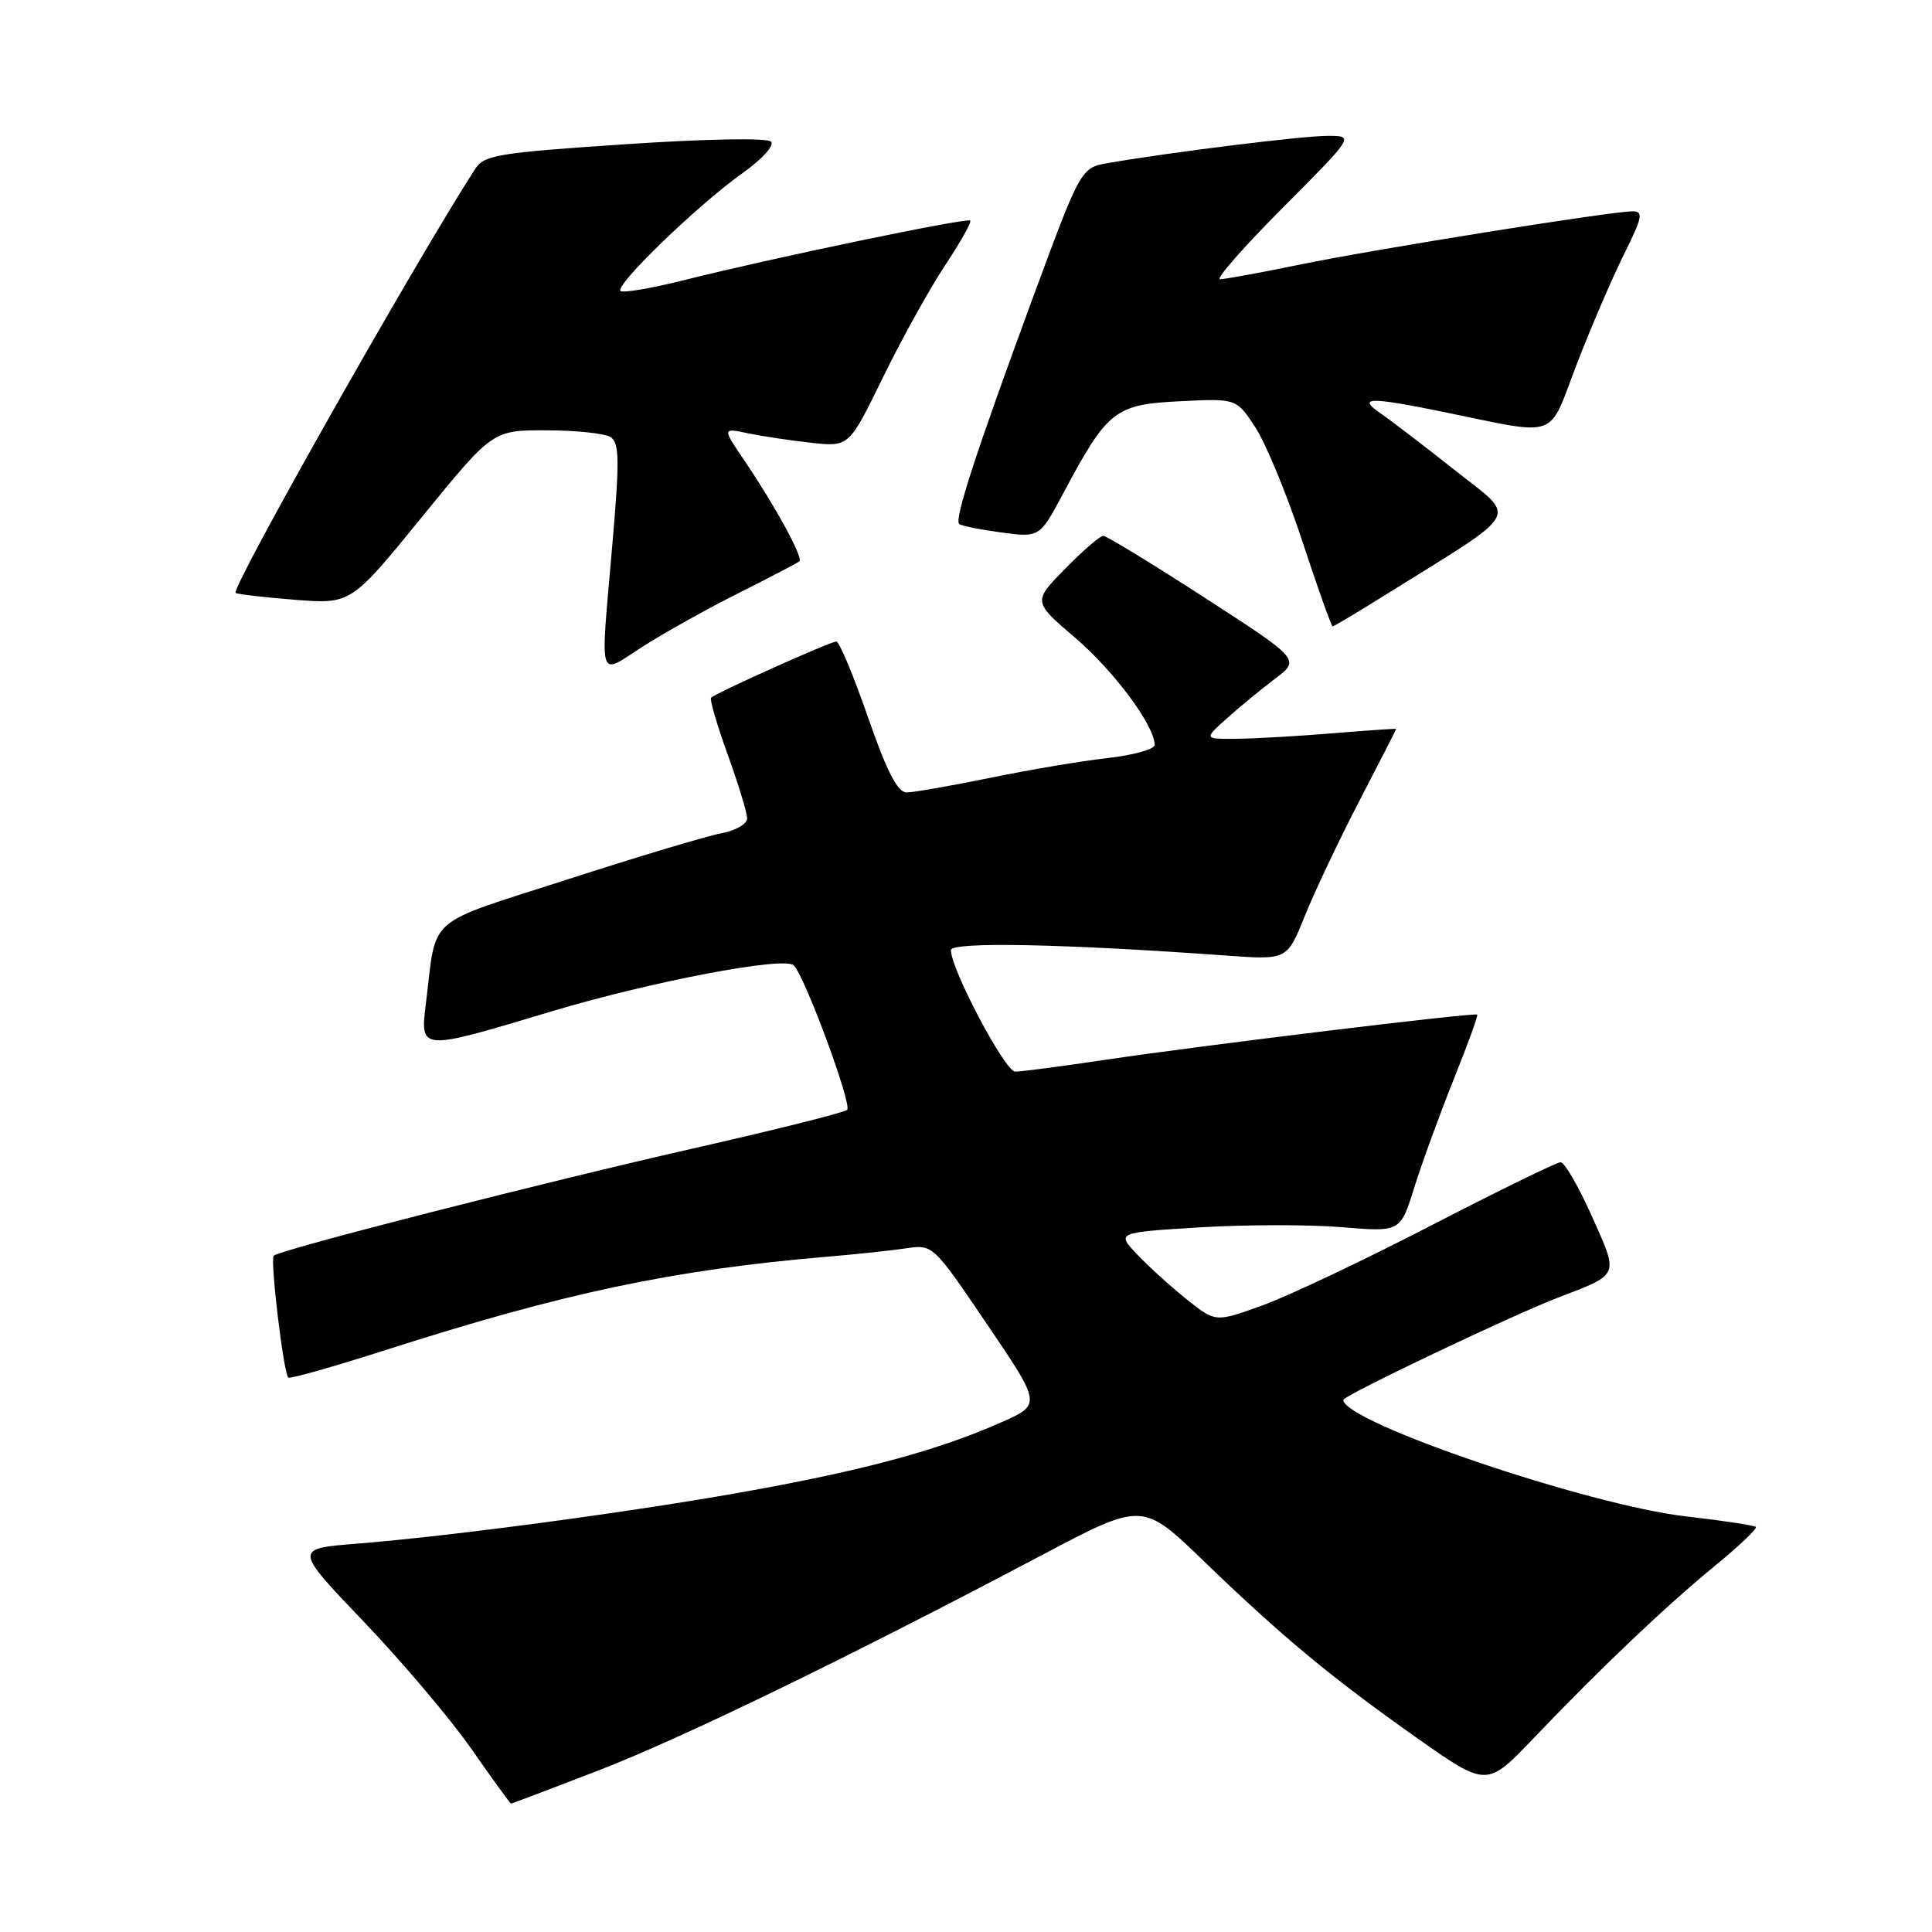 <?xml version="1.0" encoding="UTF-8" standalone="no"?>
<!DOCTYPE svg PUBLIC "-//W3C//DTD SVG 1.1//EN" "http://www.w3.org/Graphics/SVG/1.1/DTD/svg11.dtd" >
<svg xmlns="http://www.w3.org/2000/svg" xmlns:xlink="http://www.w3.org/1999/xlink" version="1.1" viewBox="0 0 256 256">
 <g >
 <path fill="currentColor"
d=" M 79.21 234.63 C 90.42 230.30 112.18 219.73 137.94 206.12 C 151.38 199.01 151.38 199.01 159.44 206.79 C 169.89 216.88 176.40 222.28 187.75 230.29 C 197.01 236.82 197.01 236.82 203.25 230.28 C 212.20 220.92 220.63 212.91 227.27 207.45 C 230.45 204.85 232.87 202.54 232.66 202.33 C 232.45 202.12 228.32 201.49 223.49 200.94 C 210.51 199.47 178.00 188.43 178.00 185.49 C 178.00 184.92 200.25 174.32 206.50 171.92 C 214.68 168.77 214.51 169.17 210.93 161.15 C 209.17 157.22 207.31 154.00 206.79 154.00 C 206.28 154.00 198.58 157.76 189.68 162.36 C 180.78 166.96 170.70 171.74 167.28 172.97 C 161.07 175.22 161.07 175.22 157.28 172.20 C 155.20 170.54 152.24 167.86 150.71 166.25 C 147.92 163.31 147.92 163.31 159.00 162.63 C 165.09 162.26 173.56 162.25 177.82 162.61 C 185.56 163.25 185.56 163.25 187.39 157.38 C 188.40 154.14 190.75 147.71 192.60 143.08 C 194.46 138.44 195.88 134.56 195.74 134.44 C 195.39 134.13 159.38 138.51 146.72 140.39 C 140.79 141.28 135.30 142.00 134.52 142.00 C 133.18 142.00 126.00 128.43 126.00 125.90 C 126.00 124.76 140.95 125.06 162.52 126.62 C 170.55 127.20 170.55 127.20 172.90 121.35 C 174.20 118.13 177.45 111.27 180.13 106.11 C 182.81 100.94 185.00 96.66 185.00 96.59 C 185.00 96.52 181.29 96.78 176.75 97.15 C 172.21 97.53 166.47 97.86 164.00 97.89 C 159.50 97.94 159.50 97.94 162.53 95.22 C 164.20 93.72 167.08 91.35 168.93 89.95 C 172.30 87.40 172.30 87.40 159.63 79.20 C 152.66 74.69 146.61 71.00 146.19 71.00 C 145.76 71.00 143.49 72.96 141.14 75.36 C 136.86 79.72 136.86 79.72 142.49 84.53 C 147.63 88.93 153.00 96.17 153.00 98.71 C 153.00 99.28 150.19 100.06 146.75 100.45 C 143.31 100.83 136.29 102.02 131.14 103.08 C 125.99 104.13 121.04 105.00 120.13 105.00 C 118.93 105.00 117.51 102.23 115.00 95.00 C 113.09 89.50 111.21 85.00 110.82 85.00 C 110.05 85.00 94.84 91.82 94.22 92.45 C 94.01 92.65 95.00 96.04 96.42 99.97 C 97.84 103.90 99.00 107.72 99.00 108.45 C 99.00 109.18 97.45 110.07 95.55 110.42 C 93.65 110.78 84.46 113.53 75.13 116.55 C 56.17 122.66 57.89 121.17 56.46 132.75 C 55.65 139.33 55.41 139.32 73.16 133.99 C 86.30 130.06 103.86 126.71 105.16 127.90 C 106.58 129.18 112.96 146.43 112.25 147.06 C 111.84 147.42 103.00 149.64 92.61 152.00 C 72.26 156.61 37.06 165.60 36.27 166.39 C 35.77 166.90 37.56 181.90 38.20 182.54 C 38.40 182.74 44.18 181.10 51.03 178.91 C 74.70 171.32 89.11 168.27 109.50 166.53 C 113.35 166.21 118.10 165.70 120.06 165.41 C 123.62 164.89 123.63 164.90 130.81 175.50 C 138.00 186.11 138.00 186.11 132.62 188.49 C 124.45 192.10 114.91 194.71 99.79 197.46 C 84.79 200.20 60.23 203.51 47.23 204.55 C 38.96 205.21 38.96 205.21 48.23 214.91 C 53.33 220.25 59.75 227.84 62.50 231.79 C 65.25 235.74 67.59 238.97 67.71 238.98 C 67.82 238.99 72.99 237.03 79.21 234.63 Z  M 98.00 78.52 C 102.12 76.45 105.69 74.59 105.93 74.37 C 106.45 73.89 102.72 67.05 98.68 61.09 C 95.69 56.69 95.69 56.69 99.09 57.41 C 100.97 57.80 104.75 58.37 107.50 58.67 C 112.50 59.22 112.50 59.22 117.00 50.00 C 119.47 44.94 123.17 38.27 125.21 35.19 C 127.25 32.11 128.76 29.43 128.56 29.23 C 128.14 28.81 102.30 34.19 90.63 37.12 C 86.31 38.21 82.52 38.85 82.22 38.55 C 81.46 37.79 92.43 27.19 98.27 23.03 C 101.01 21.08 102.66 19.26 102.16 18.76 C 101.65 18.25 93.42 18.40 82.77 19.12 C 65.87 20.25 64.14 20.54 62.93 22.43 C 54.85 34.98 30.60 77.93 31.22 78.56 C 31.40 78.73 34.91 79.14 39.02 79.47 C 46.50 80.06 46.50 80.06 55.89 68.53 C 65.28 57.00 65.28 57.00 72.39 57.02 C 76.30 57.02 80.13 57.43 80.89 57.91 C 82.07 58.66 82.11 60.91 81.14 72.15 C 79.53 90.87 79.13 89.53 85.25 85.62 C 88.14 83.78 93.88 80.58 98.00 78.52 Z  M 183.69 78.75 C 201.93 67.38 201.09 68.89 192.82 62.34 C 188.77 59.13 184.34 55.74 182.97 54.80 C 179.80 52.63 181.39 52.57 191.00 54.53 C 206.83 57.76 205.03 58.39 208.90 48.33 C 210.77 43.47 213.59 36.91 215.16 33.75 C 217.63 28.80 217.79 28.00 216.33 28.00 C 213.51 28.00 182.14 33.02 172.14 35.08 C 166.99 36.14 162.28 37.00 161.66 37.00 C 161.04 37.00 164.80 32.72 170.00 27.50 C 179.46 18.00 179.46 18.00 175.92 18.00 C 172.61 18.00 155.11 20.17 146.85 21.60 C 143.21 22.23 143.21 22.23 136.71 39.86 C 129.33 59.91 126.44 68.78 127.09 69.42 C 127.34 69.67 129.84 70.17 132.65 70.55 C 137.76 71.23 137.76 71.23 140.89 65.36 C 146.76 54.36 147.71 53.60 156.30 53.17 C 163.83 52.79 163.83 52.79 166.35 56.64 C 167.74 58.77 170.54 65.56 172.58 71.75 C 174.61 77.94 176.42 83.00 176.58 83.00 C 176.75 83.00 179.95 81.09 183.69 78.75 Z "/>
</g>
</svg>